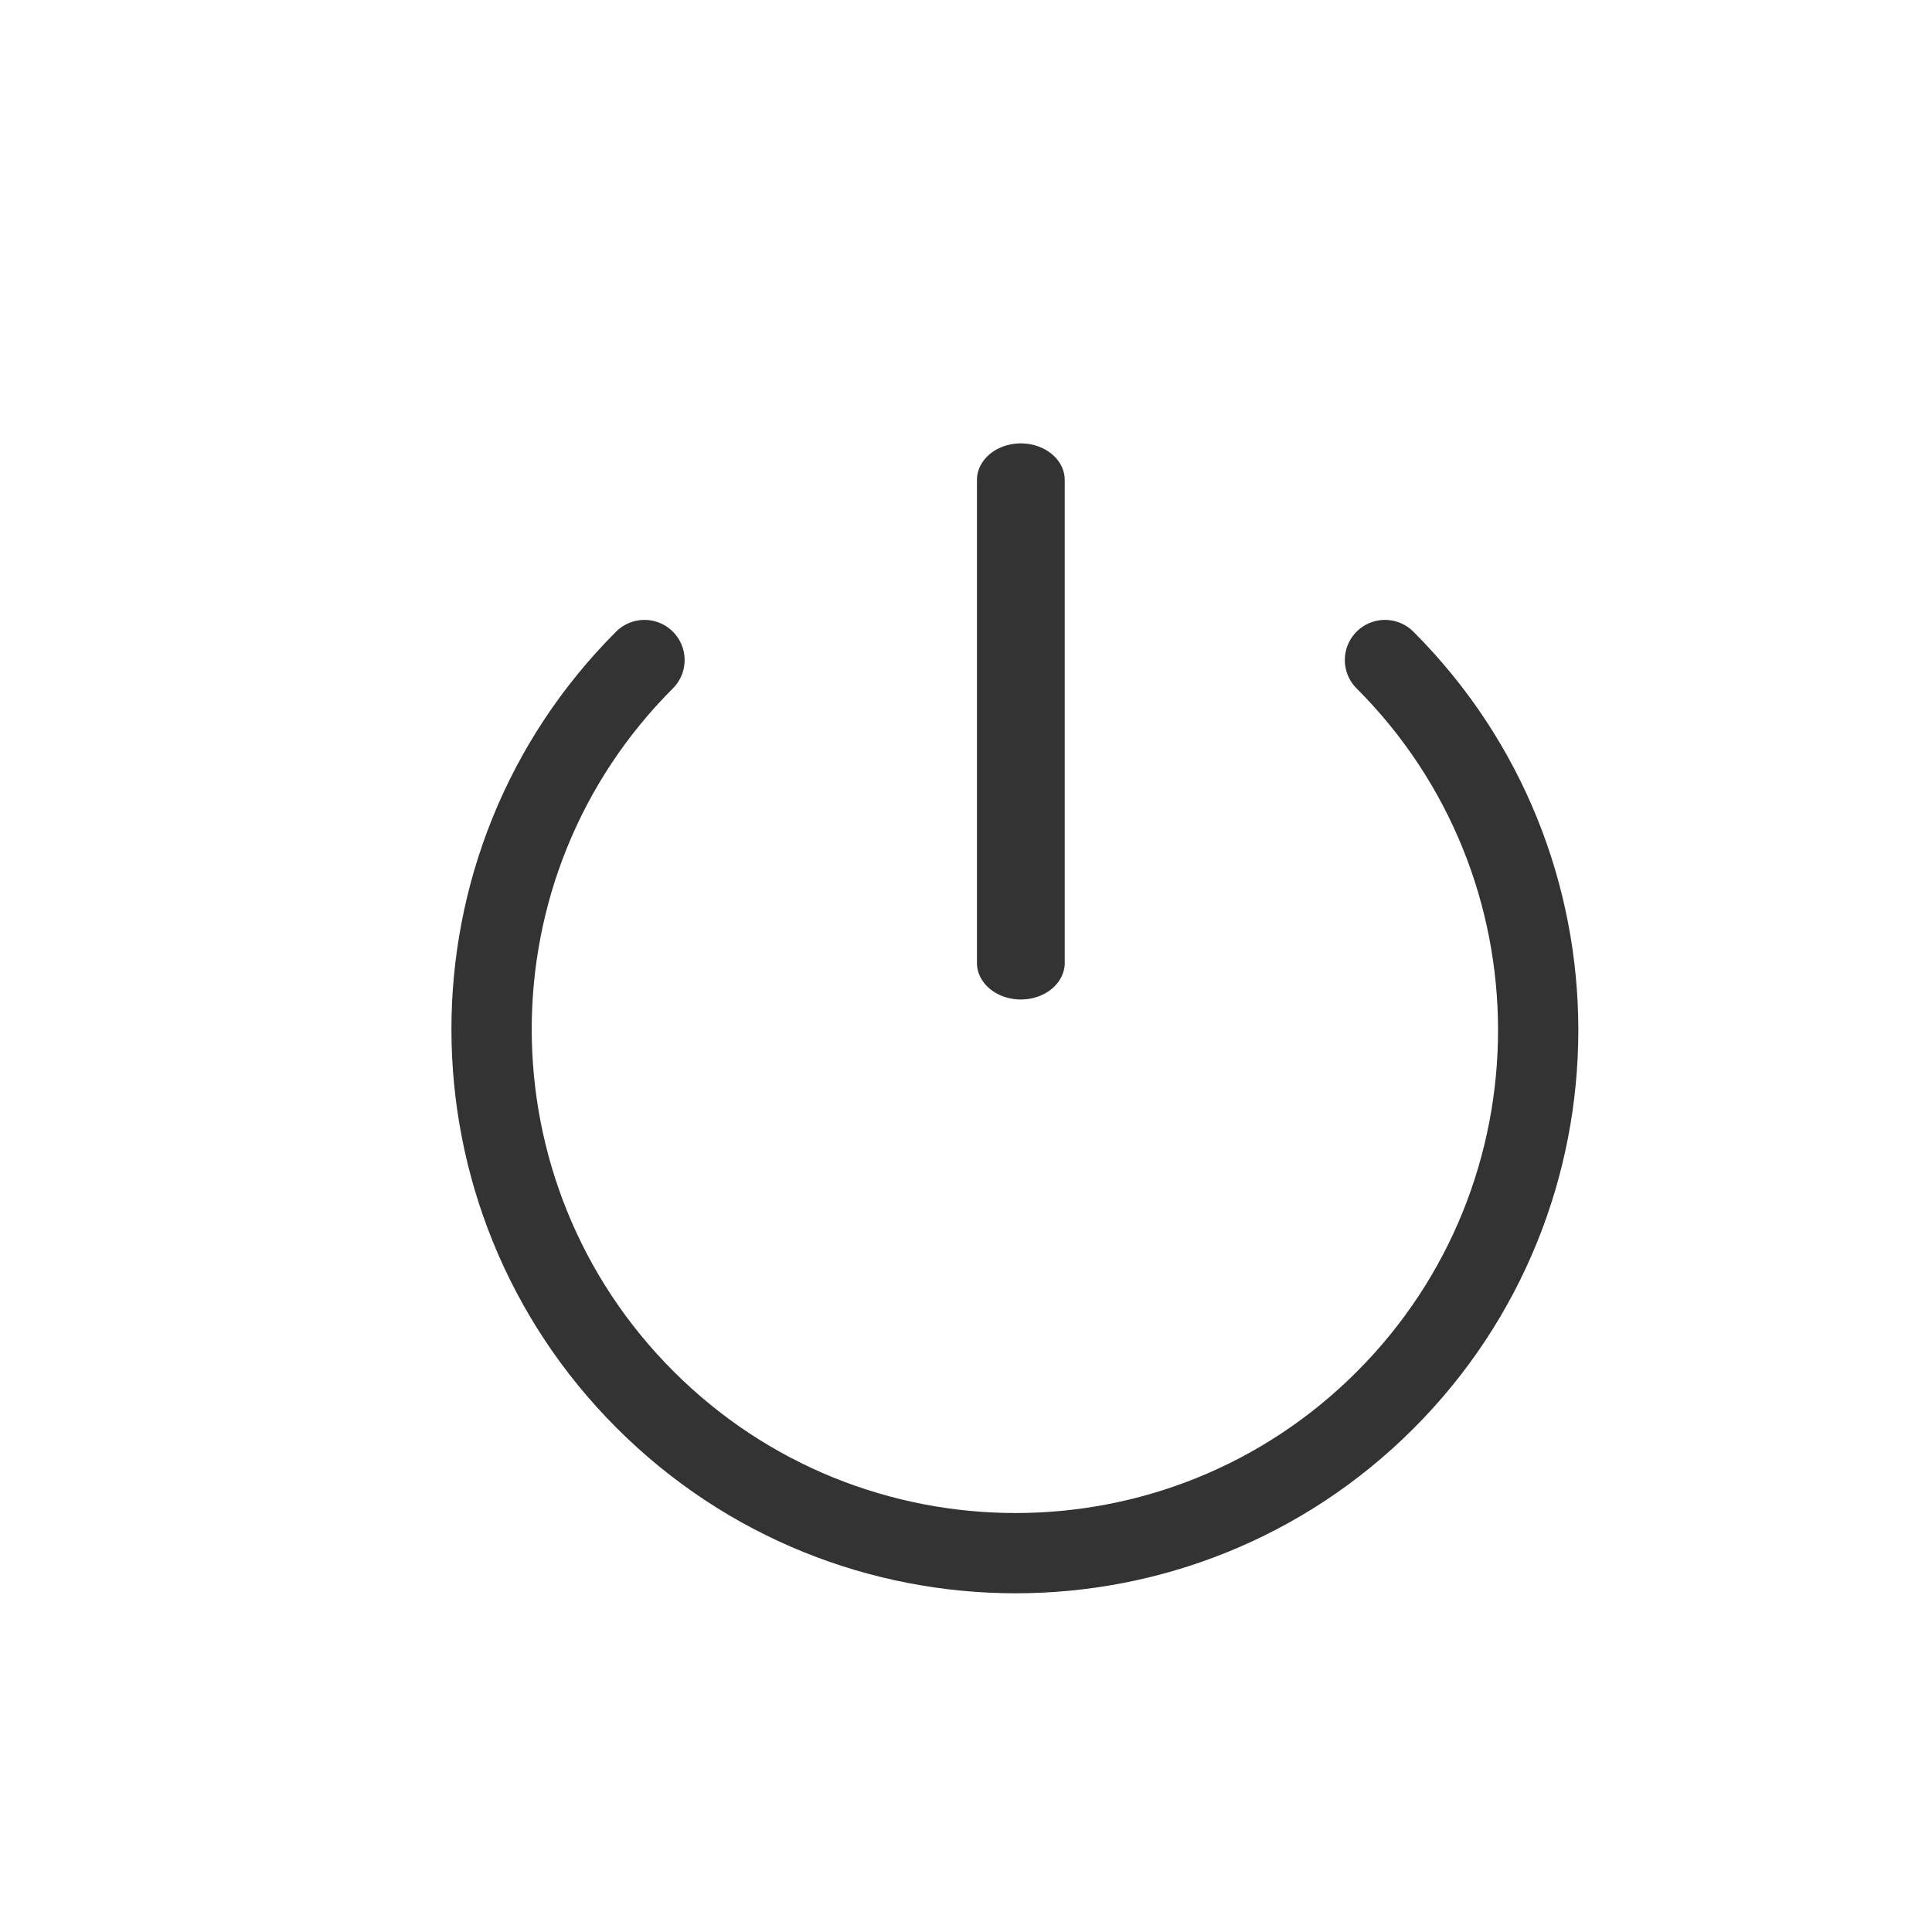 <?xml version="1.0" encoding="UTF-8" standalone="no"?>
<!DOCTYPE svg PUBLIC "-//W3C//DTD SVG 1.1//EN" "http://www.w3.org/Graphics/SVG/1.1/DTD/svg11.dtd">
<svg width="24px" height="24px" version="1.1" xmlns="http://www.w3.org/2000/svg" xmlns:xlink="http://www.w3.org/1999/xlink" xml:space="preserve" xmlns:serif="http://www.serif.com/" style="fill-rule:evenodd;clip-rule:evenodd;stroke-linecap:round;stroke-linejoin:round;stroke-miterlimit:1.5;">
    <g transform="matrix(1,0,0,1,-1775,-606)">
        <g id="ui.thin.turnOnOff" transform="matrix(0.801,0,0,0.985,1775,606)">
            <rect x="0" y="0" width="29.971" height="24.367" style="fill:none;"/>
            <g transform="matrix(1.249,0,0,0.846,-1424.89,-470.076)">
                <path d="M1153.5,562.8L1153.5,570" style="fill:none;stroke:rgb(51,51,51);stroke-width:1.09px;"/>
            </g>
            <g transform="matrix(0.957,-0.778,0.957,0.778,-1679.11,429.222)">
                <path d="M1159,618C1159,621.311 1156.31,624 1153,624C1149.69,624 1147.01,621.311 1147.01,618C1147.01,614.689 1149.69,612 1153,612" style="fill:none;stroke:rgb(51,51,51);stroke-width:0.92px;stroke-linejoin:miter;stroke-miterlimit:5;"/>
            </g>
        </g>
    </g>
</svg>
